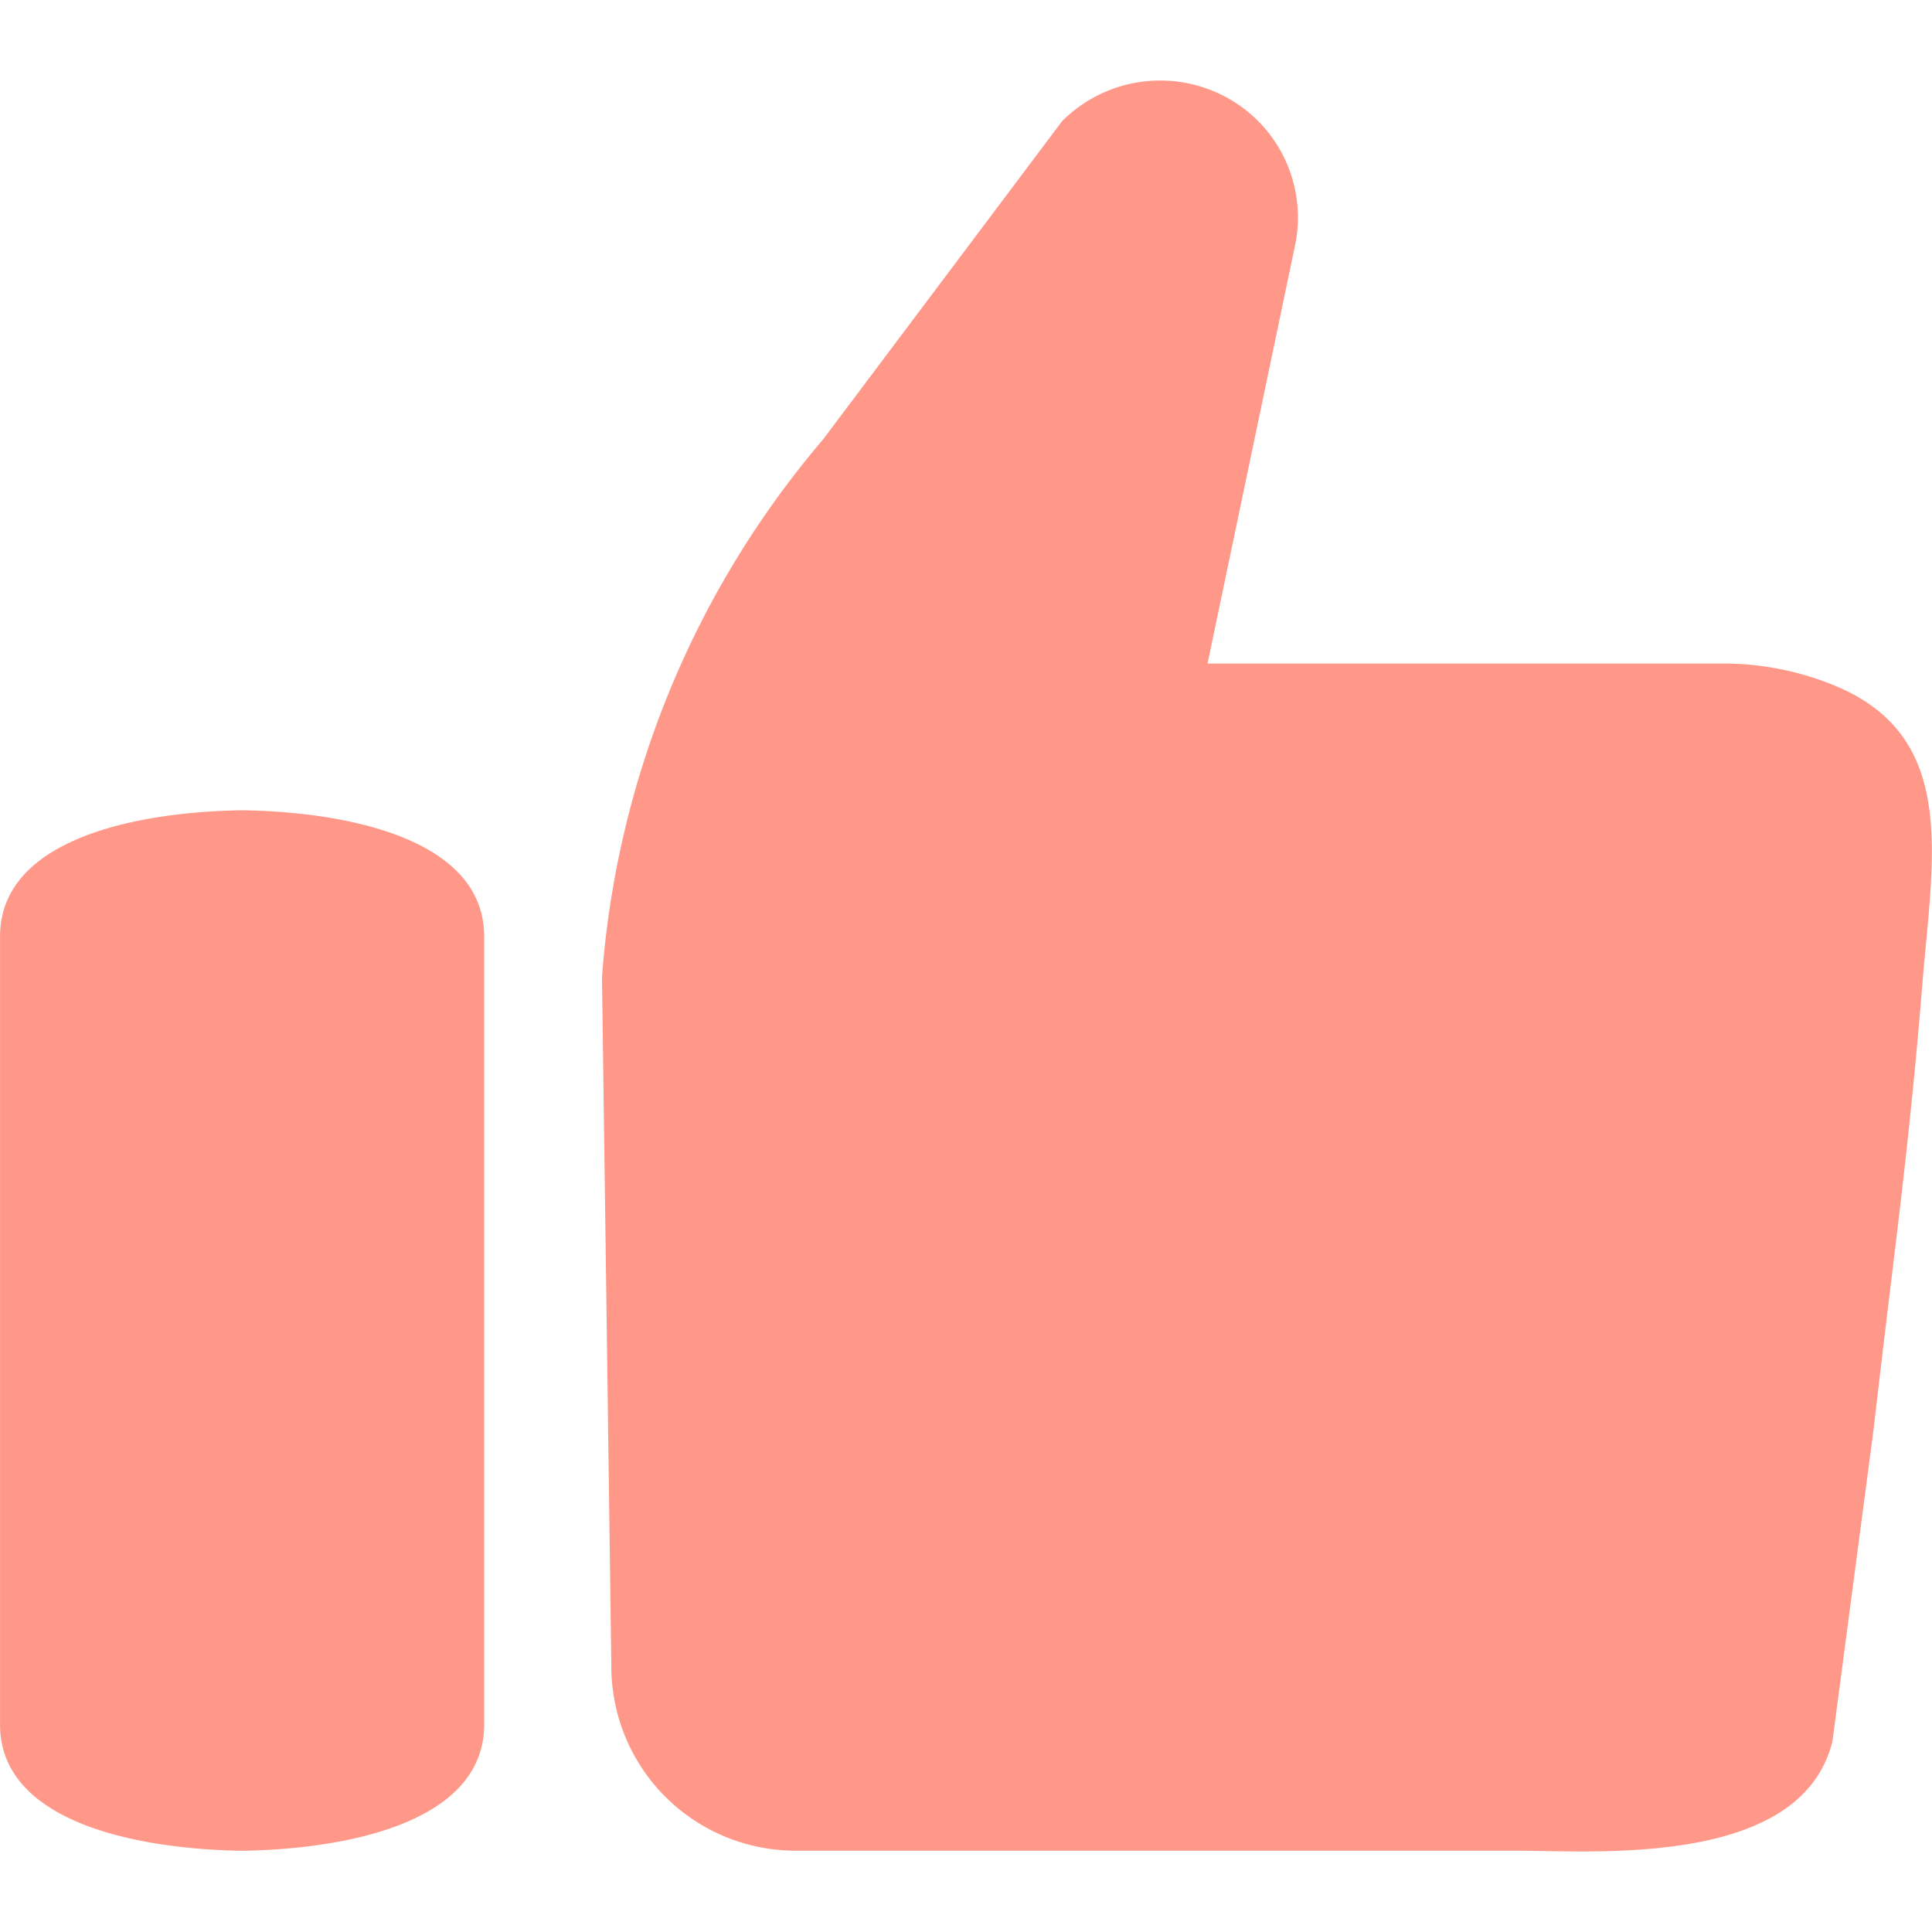 <svg xmlns="http://www.w3.org/2000/svg" width="48" height="48" viewBox="0 0 48 48">
  <g id="LIKE_48_FILLED" data-name="LIKE 48 FILLED" transform="translate(-462 -1175)">
    <rect id="사각형_641" data-name="사각형 641" width="48" height="48" transform="translate(462 1175)" fill="none"/>
    <g id="그룹_71" data-name="그룹 71" transform="translate(-495.699 -668.093)">
      <path id="패스_149" data-name="패스 149" d="M984.089,1846.1l-5.946,7.917a23.218,23.218,0,0,0-5.488,13.356l.233,17.165a4.578,4.578,0,0,0,4.591,4.535h17.8c1.852-.016,7.171.481,7.948-2.727l1.021-7.741c.551-4.781.866-6.83,1.212-11.065.26-3.177.893-6.142-2.174-7.412a7.293,7.293,0,0,0-2.63-.549H987.7l2.175-10.393a3.4,3.4,0,0,0-.941-3.109,3.445,3.445,0,0,0-4.747-.07Zm-20.375,42.975c2.562-.038,6.036-.689,6.014-3.161v-19.528c.023-2.473-3.453-3.125-6.014-3.162-2.563.037-6.037.689-6.014,3.162v19.527C957.677,1888.385,961.152,1889.037,963.714,1889.075Z" fill="#ff9888"/>
    </g>
  </g>
</svg>
